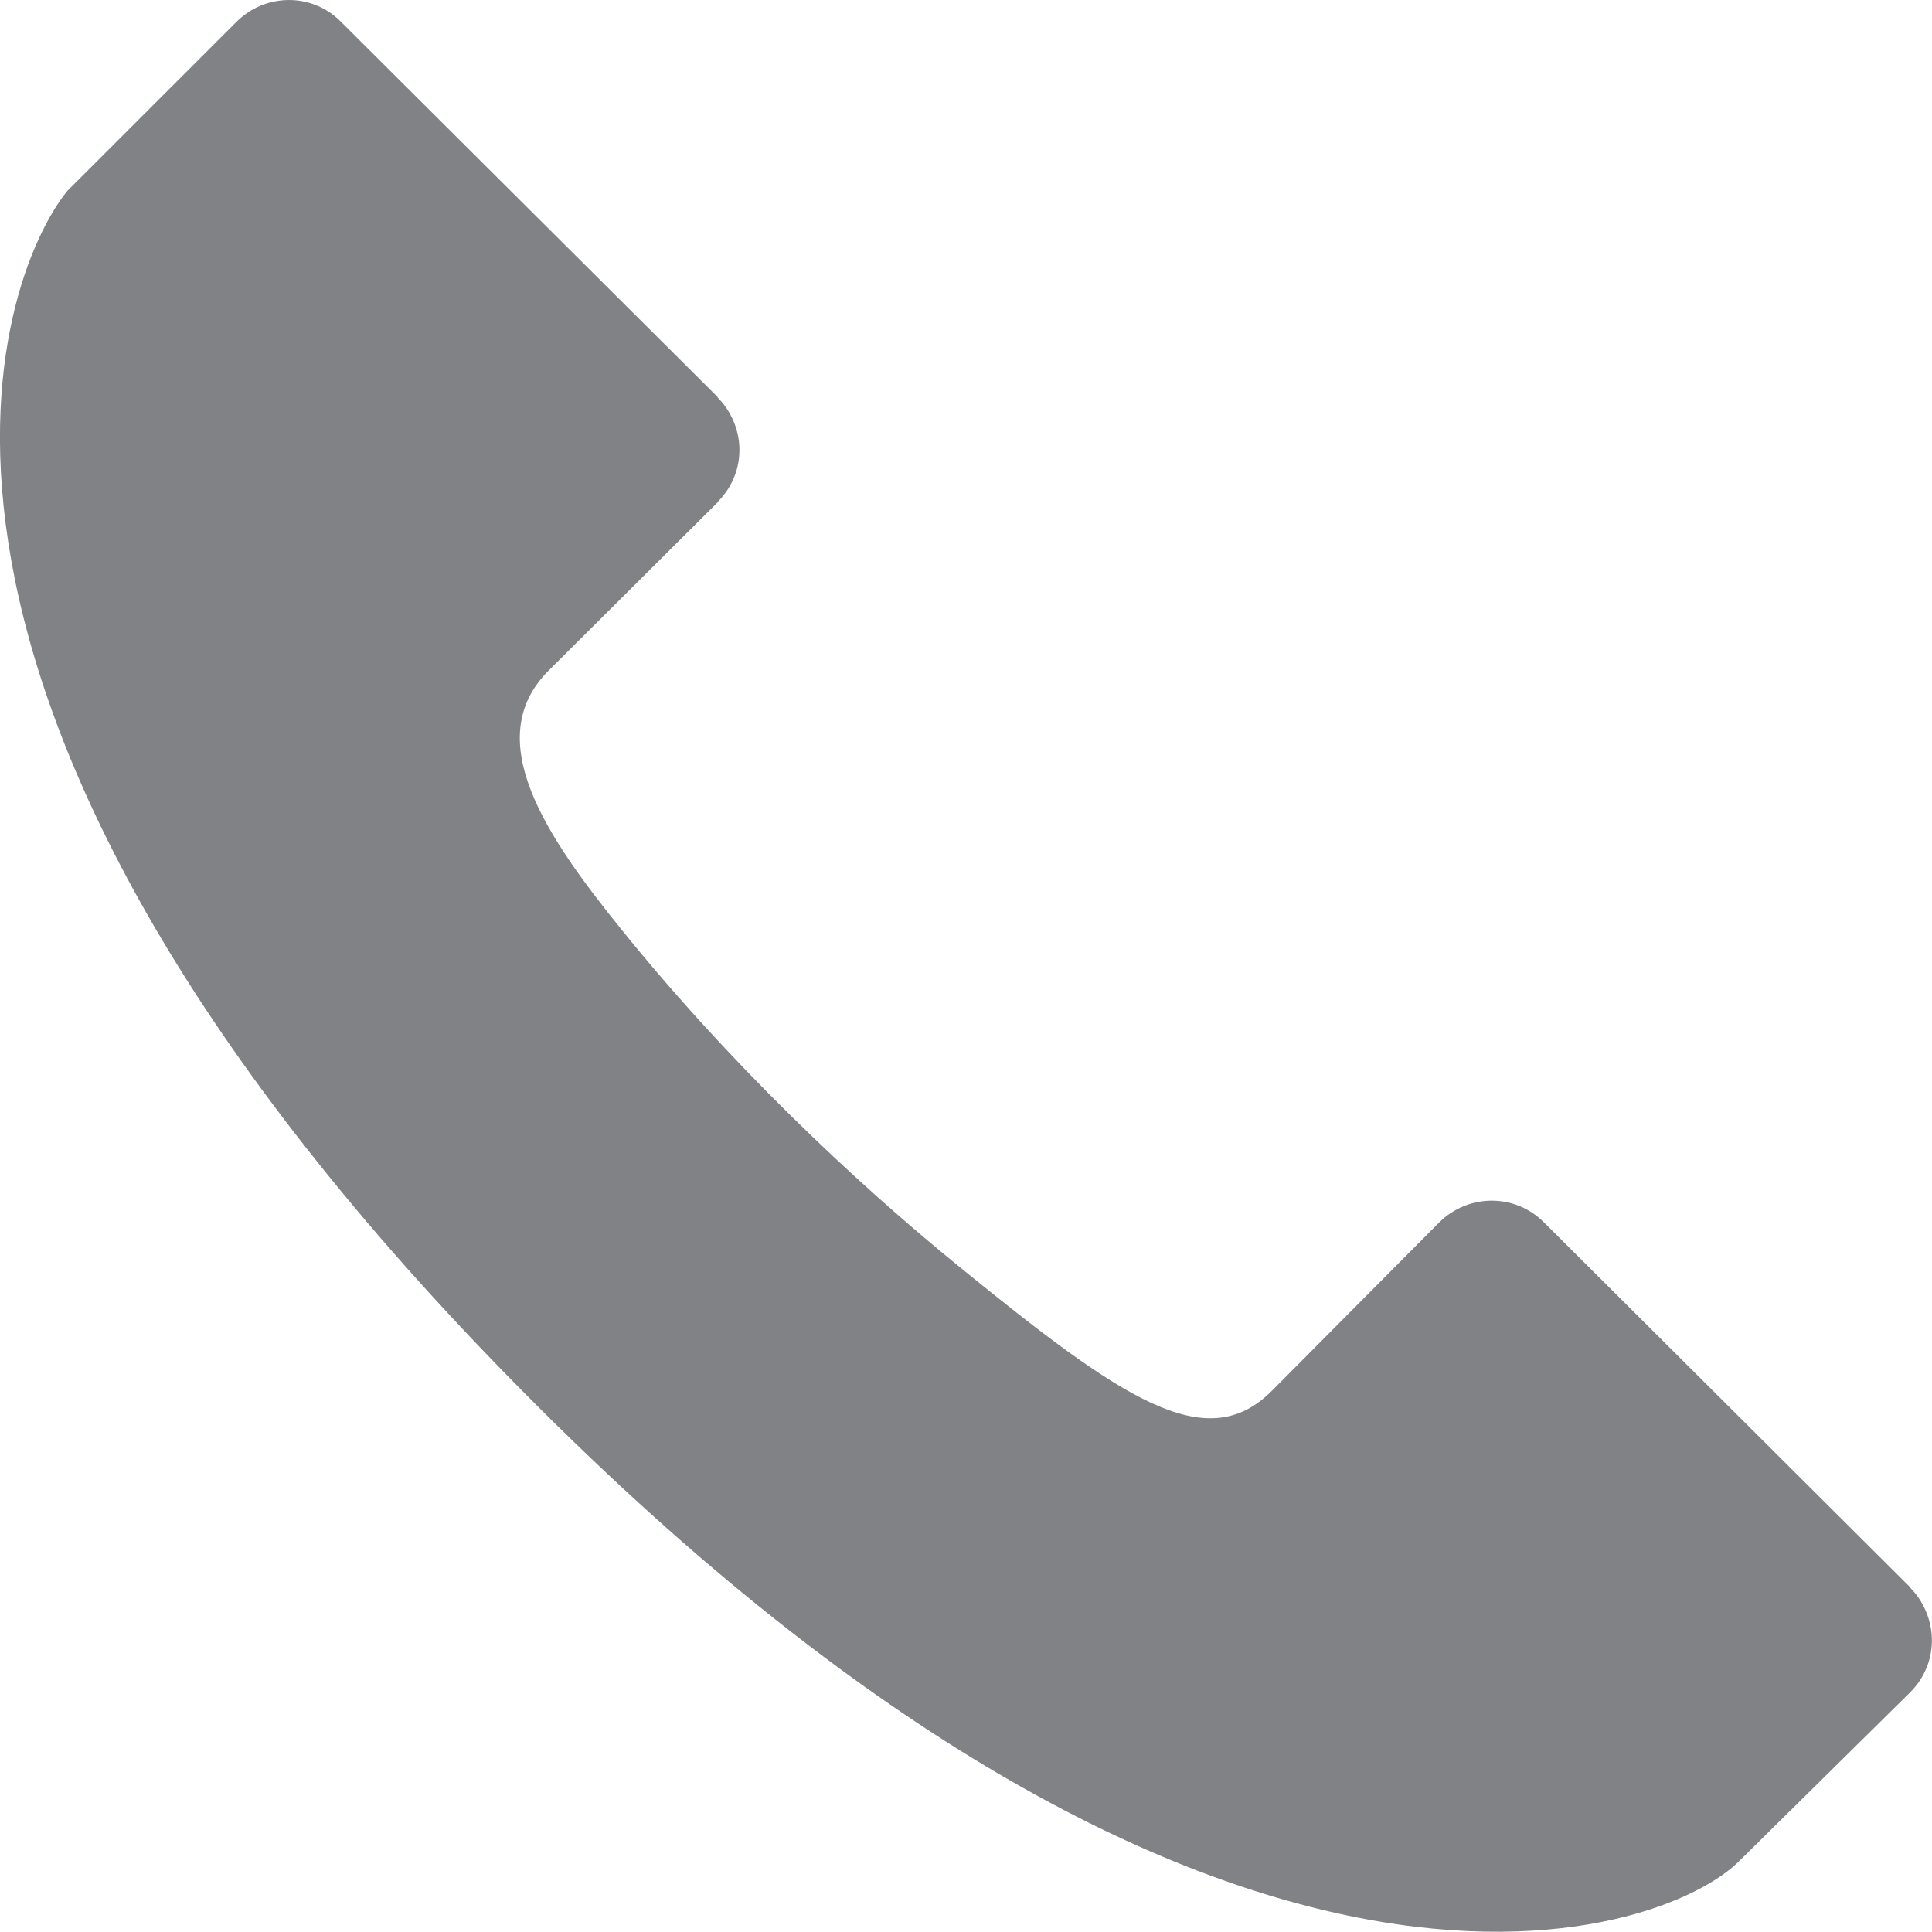 <svg width="20" xmlns="http://www.w3.org/2000/svg" height="20" viewBox="0 0 20 20" xmlns:xlink="http://www.w3.org/1999/xlink" enable-background="new 0 0 20 20">
<path fill="#808285" d="m5.678,6.943c-.71,.71-.022,1.718 .755,2.679 1.108,1.373 2.386,2.587 3.496,3.49 1.678,1.365 2.551,1.968 3.232,1.291l1.739-1.75c.299-.295 .779-.301 1.08-.002 .002,.002 3.793,3.779 3.793,3.779v.004c.285,.289 .316,.768 .002,1.084h-.002 .002l-1.758,1.735c-.806,.837-5.492,2.429-12.761-5.008-6.896-7.054-5.287-11.364-4.561-12.267l1.754-1.753c.297-.295 .778-.304 1.078-.002 .001,.002 3.902,3.887 3.902,3.887v.005c.286,.287 .315,.765 0,1.081v.004"/>
</svg>
